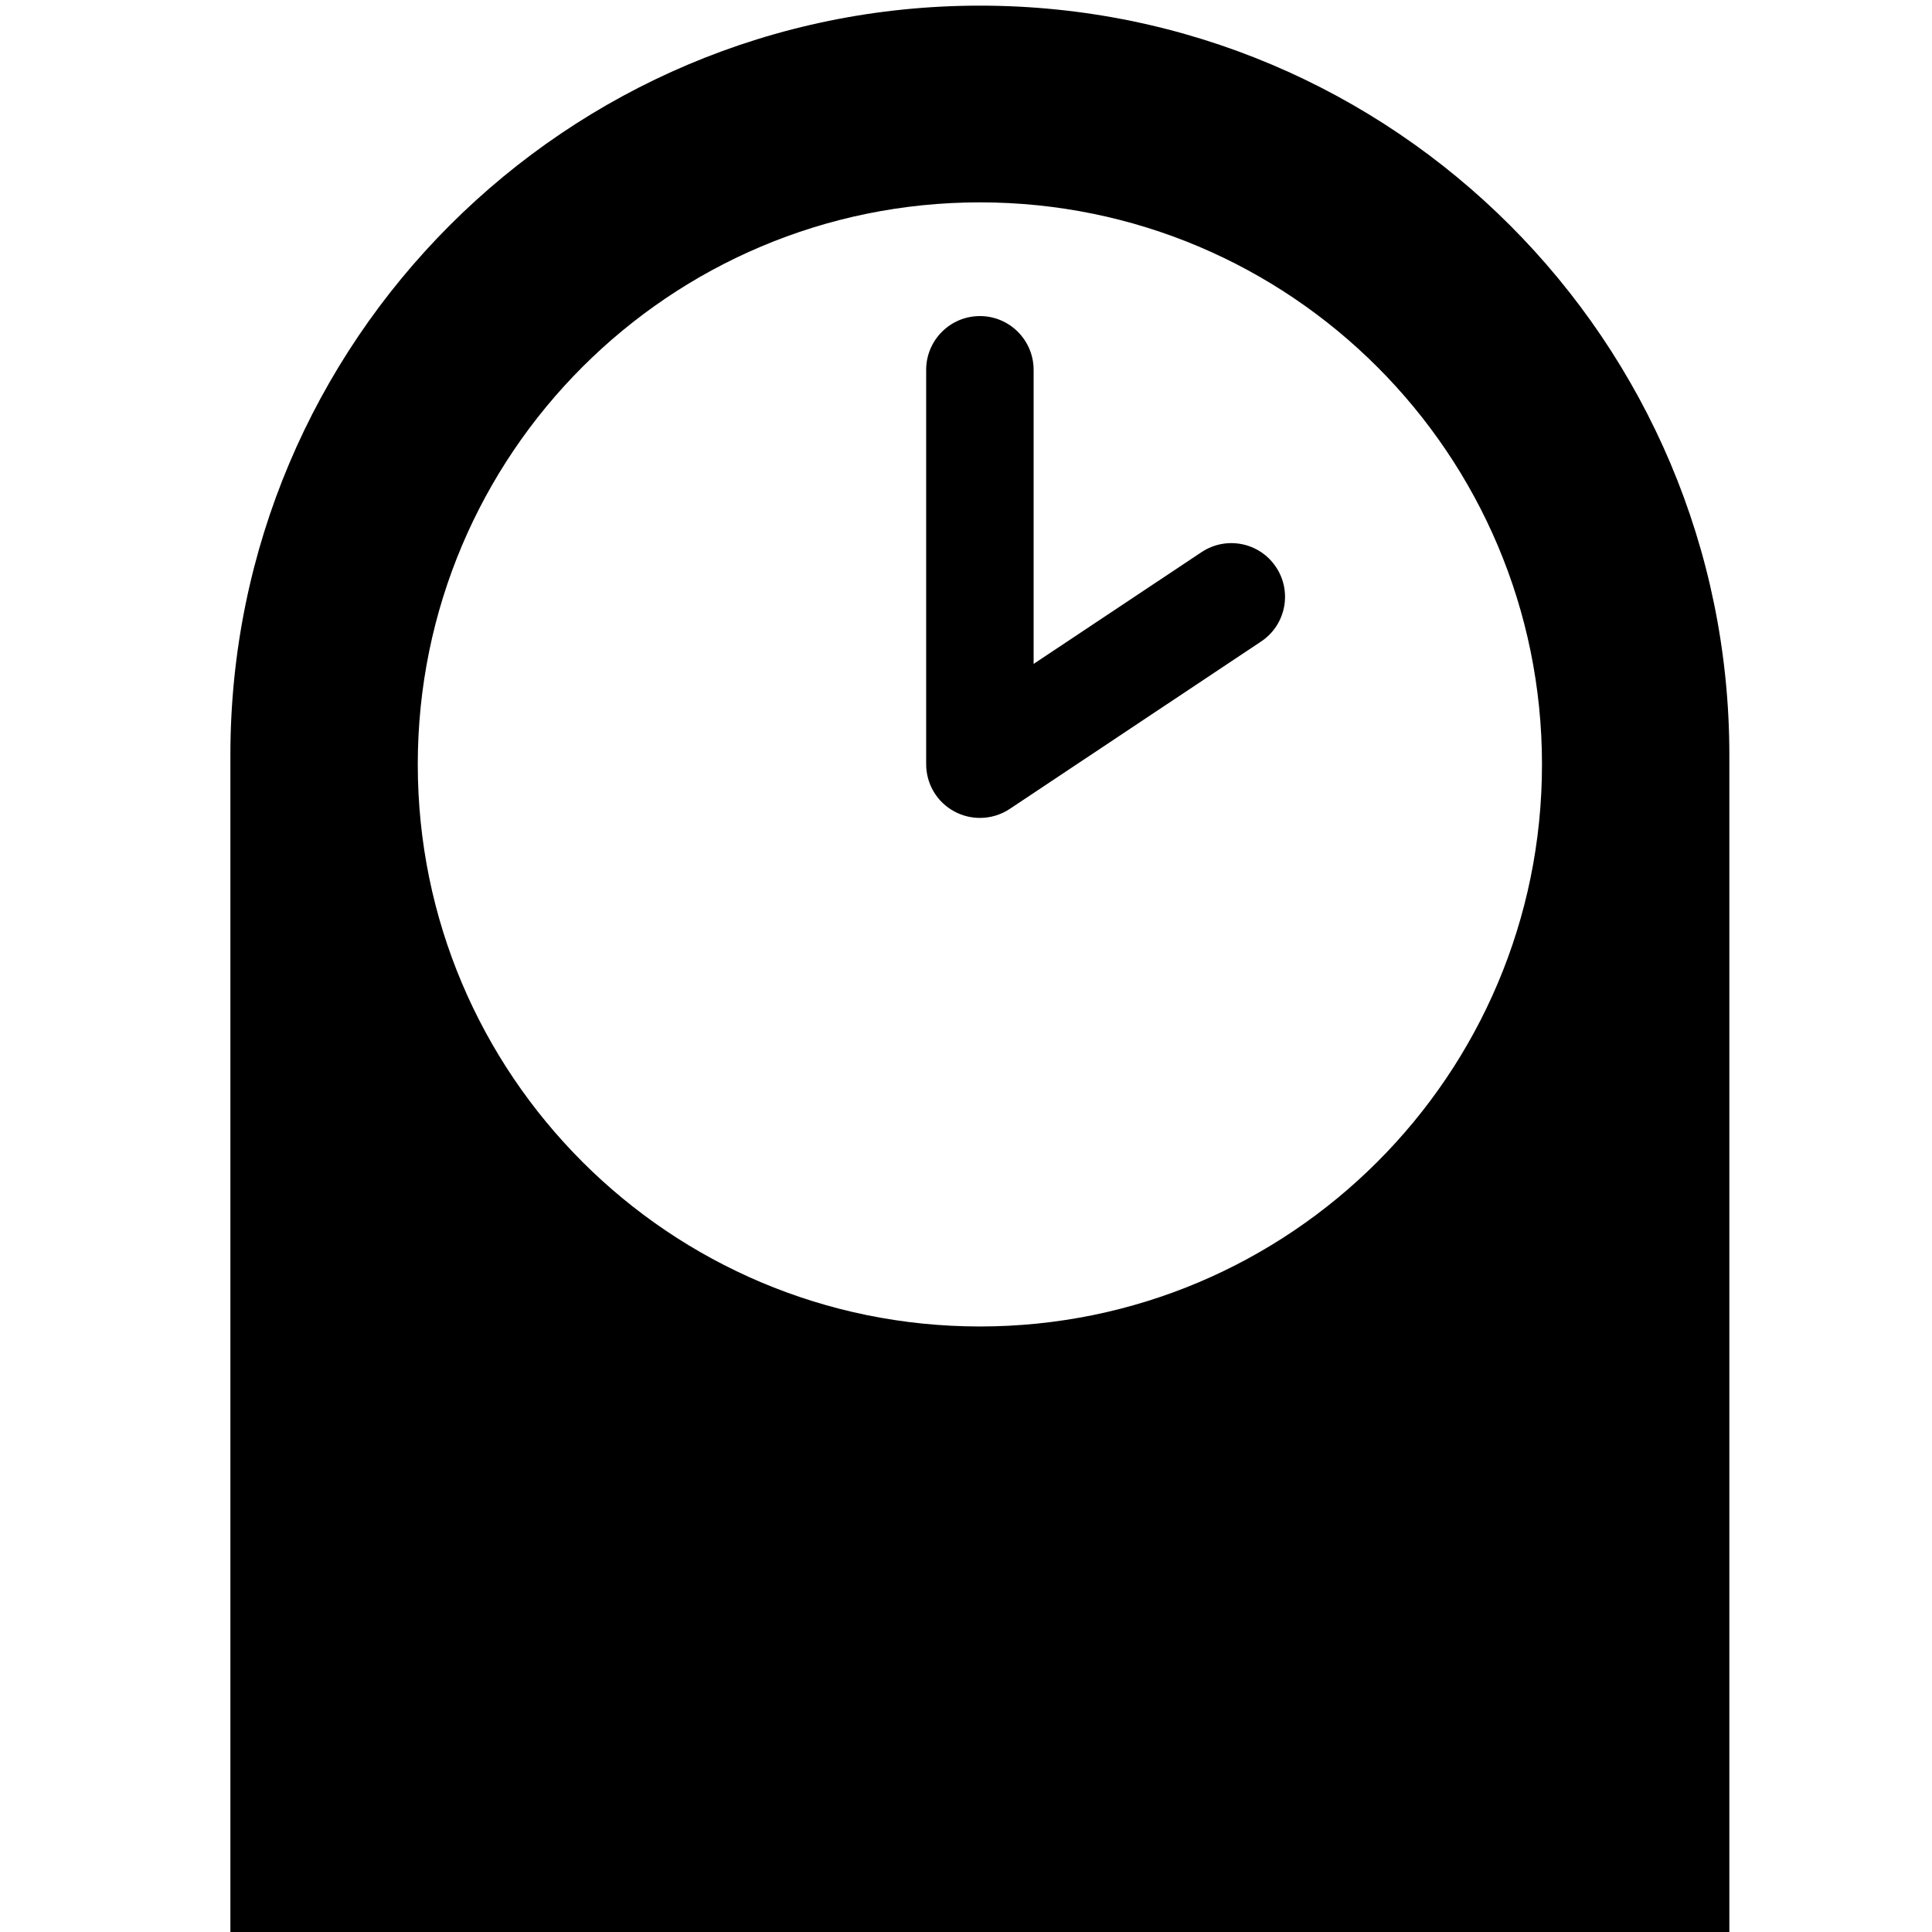 <svg xmlns="http://www.w3.org/2000/svg" xmlns:xlink="http://www.w3.org/1999/xlink" version="1.1" id="Layer_1" x="0px" y="0px" width="100px" height="100px" viewBox="-346 256 100 100" enable-background="new -346 256 100 100" xml:space="preserve">
<path d="M-295.28,256.292c-21.429,0-38.795,17.37-38.795,38.79V356h77.586v-60.918C-256.489,273.662-273.854,256.292-295.28,256.292  z M-295.28,324.658c-16.071,0-29.096-13.024-29.096-29.091s13.025-29.093,29.096-29.093c16.069,0,29.093,13.026,29.093,29.093  S-279.211,324.658-295.28,324.658z"/>
<path d="M-295.28,298.335c-0.451,0-0.902-0.108-1.315-0.33c-0.904-0.479-1.467-1.423-1.467-2.452v-20.408  c0-1.538,1.245-2.785,2.782-2.785c1.536,0,2.78,1.248,2.78,2.785v15.219l8.691-5.785c1.282-0.852,3.006-0.505,3.855,0.772  c0.853,1.275,0.506,3.007-0.773,3.854l-13.013,8.667C-294.205,298.181-294.743,298.335-295.28,298.335L-295.28,298.335z"/>
</svg>